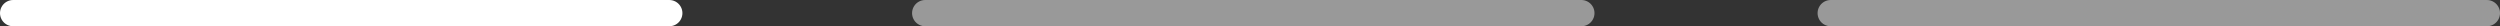 <svg width="381" height="4" viewBox="0 0 381 4" fill="none" xmlns="http://www.w3.org/2000/svg">
<rect x="0" y="0" width="381" height="4" fill="#333333" stroke="none"/>
<path d="M2 2L102 2" stroke="white" stroke-width="4" stroke-linecap="round"/>
<path opacity="0.5" d="M141 2L241 2" stroke="white" stroke-width="4" stroke-linecap="round"/>
<path opacity="0.5" d="M279 2L379 2" stroke="white" stroke-width="4" stroke-linecap="round"/>
</svg>
